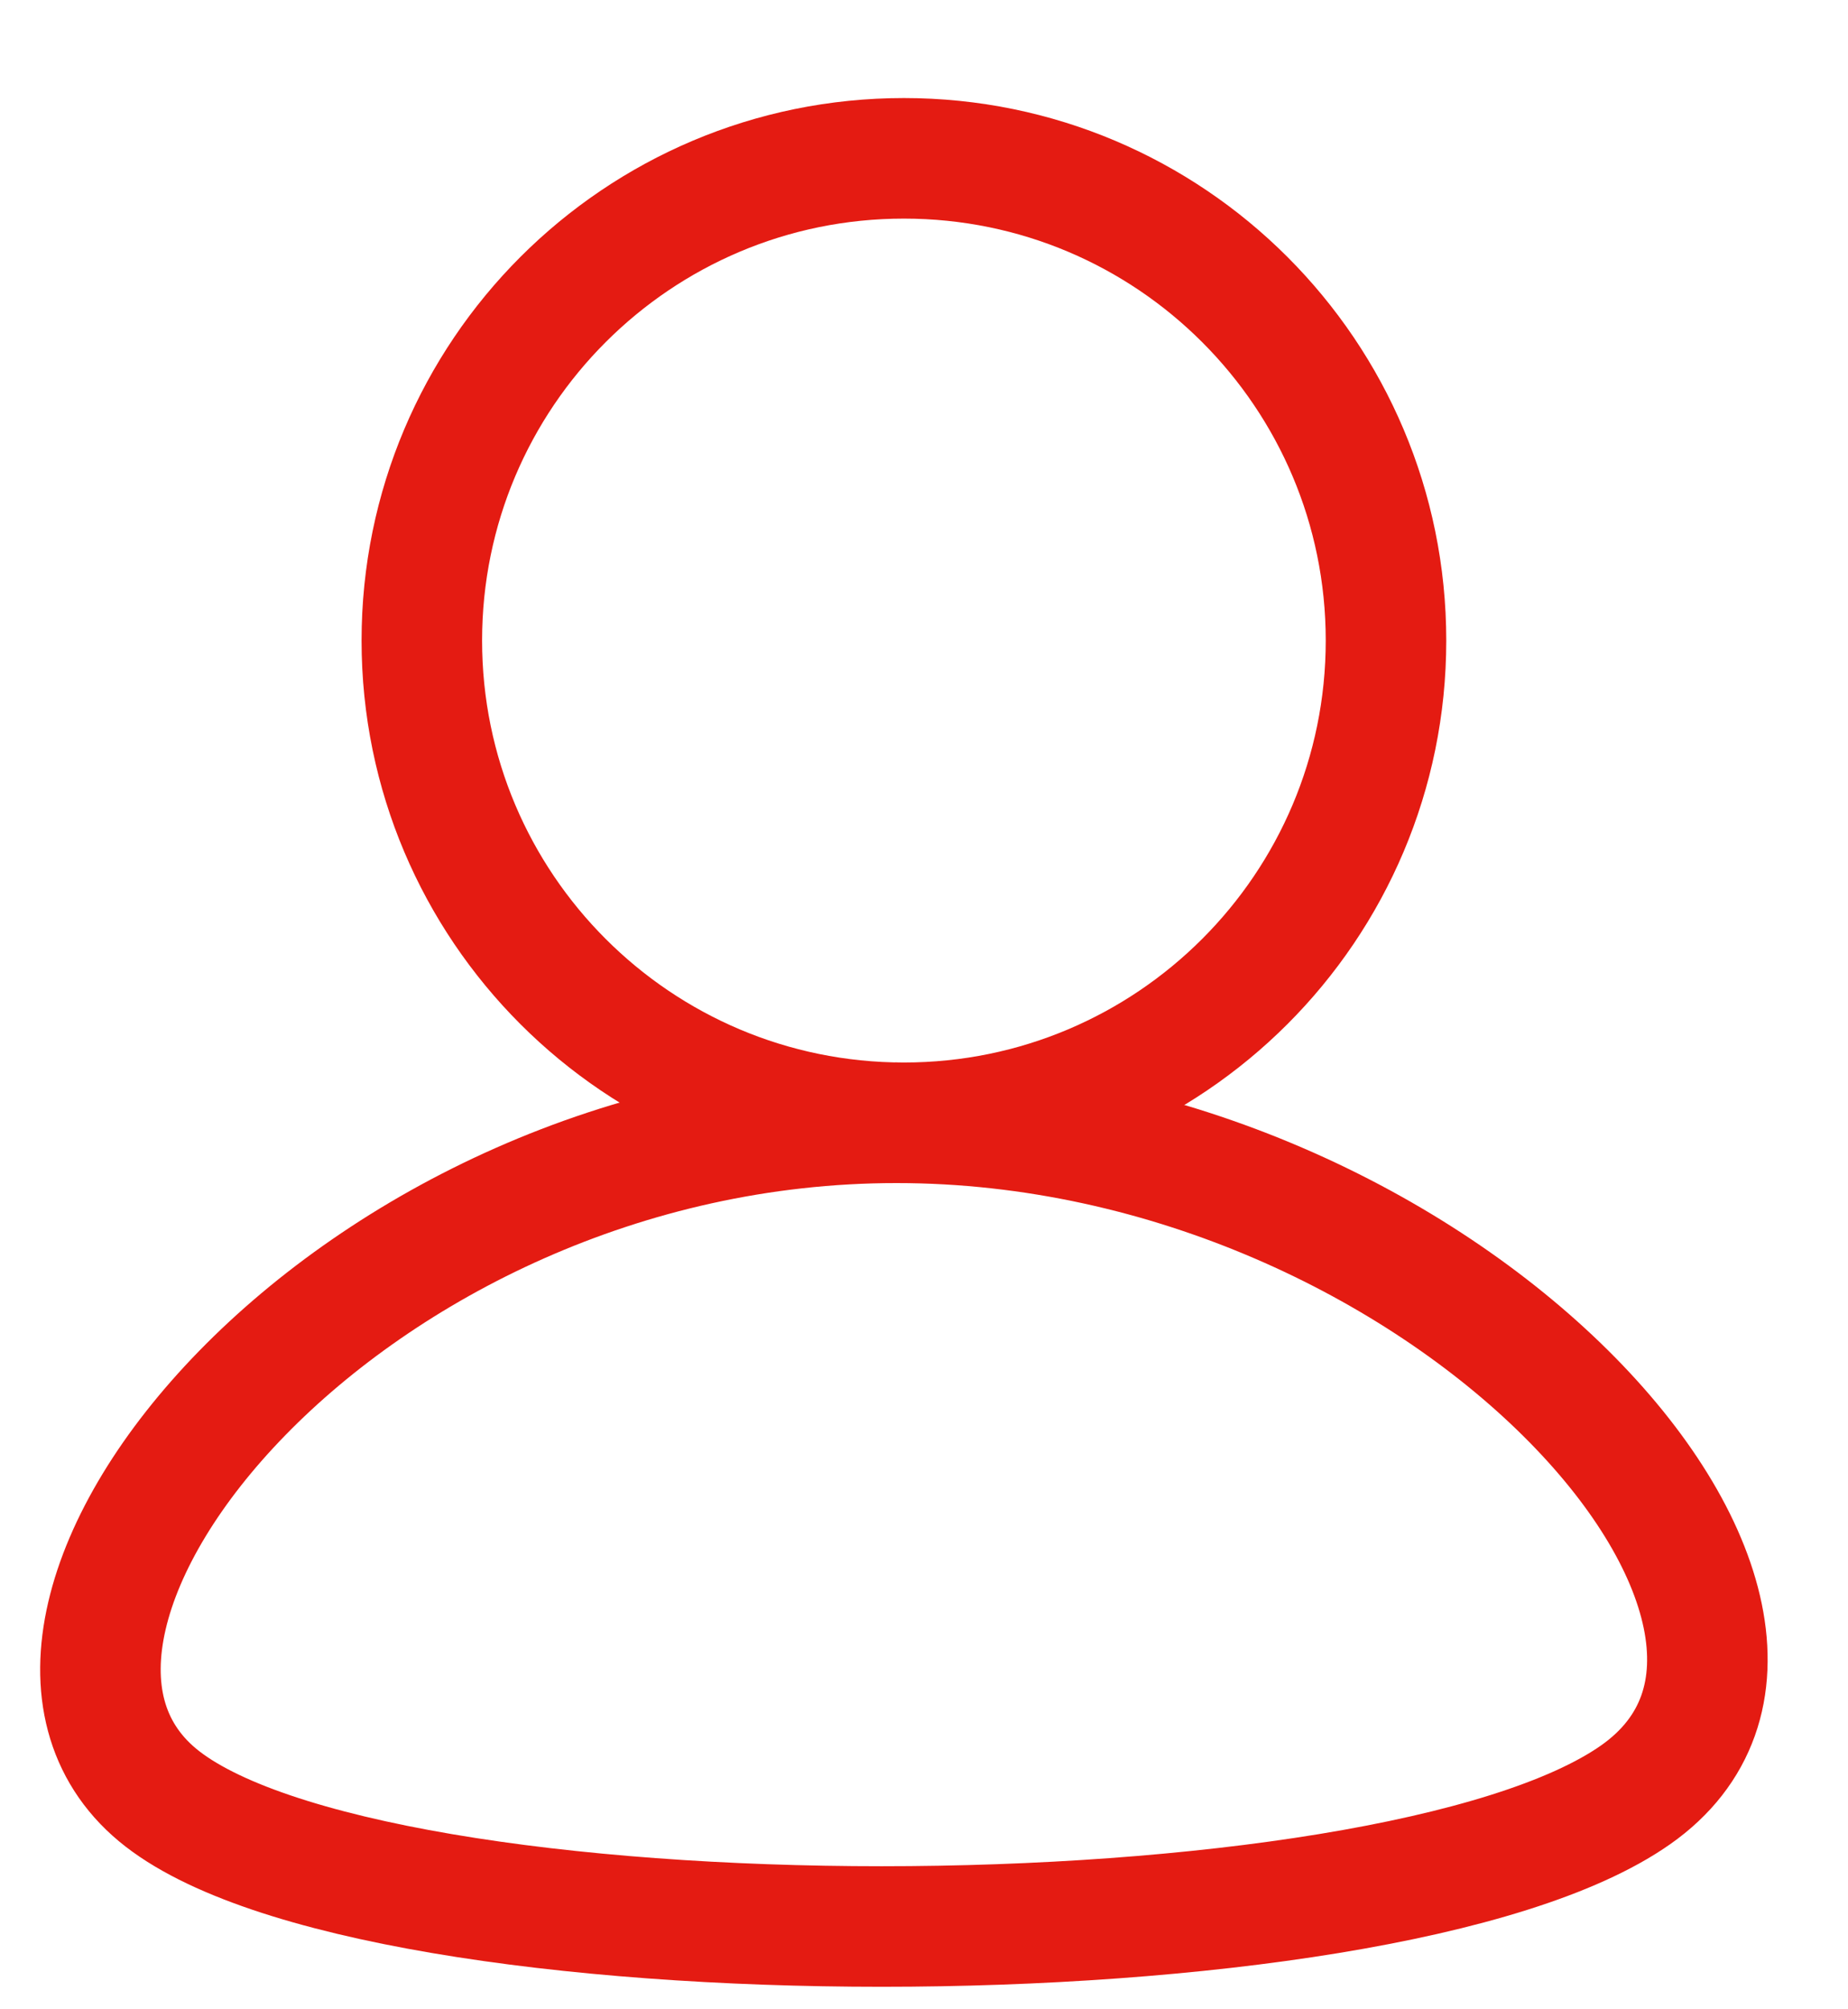 <svg width="23" height="25" viewBox="0 0 23 25" fill="none" xmlns="http://www.w3.org/2000/svg">
<path d="M11.158 13.97C4.331 13.97 -0.661 20.148 1.959 22.332C4.579 24.516 17.243 24.516 20.356 22.332C23.468 20.148 17.984 13.97 11.158 13.97Z" stroke="#E41B12" stroke-width="1.5" stroke-linecap="round" stroke-linejoin="round"/>
<path d="M11.25 13.97C14.564 13.97 17.25 11.283 17.25 7.97C17.25 4.656 14.564 1.97 11.25 1.97C7.936 1.97 5.25 4.656 5.25 7.97C5.25 11.283 7.936 13.97 11.25 13.97Z" stroke="#E41B12" stroke-width="1.5" stroke-linecap="round" stroke-linejoin="round"/>
</svg>

